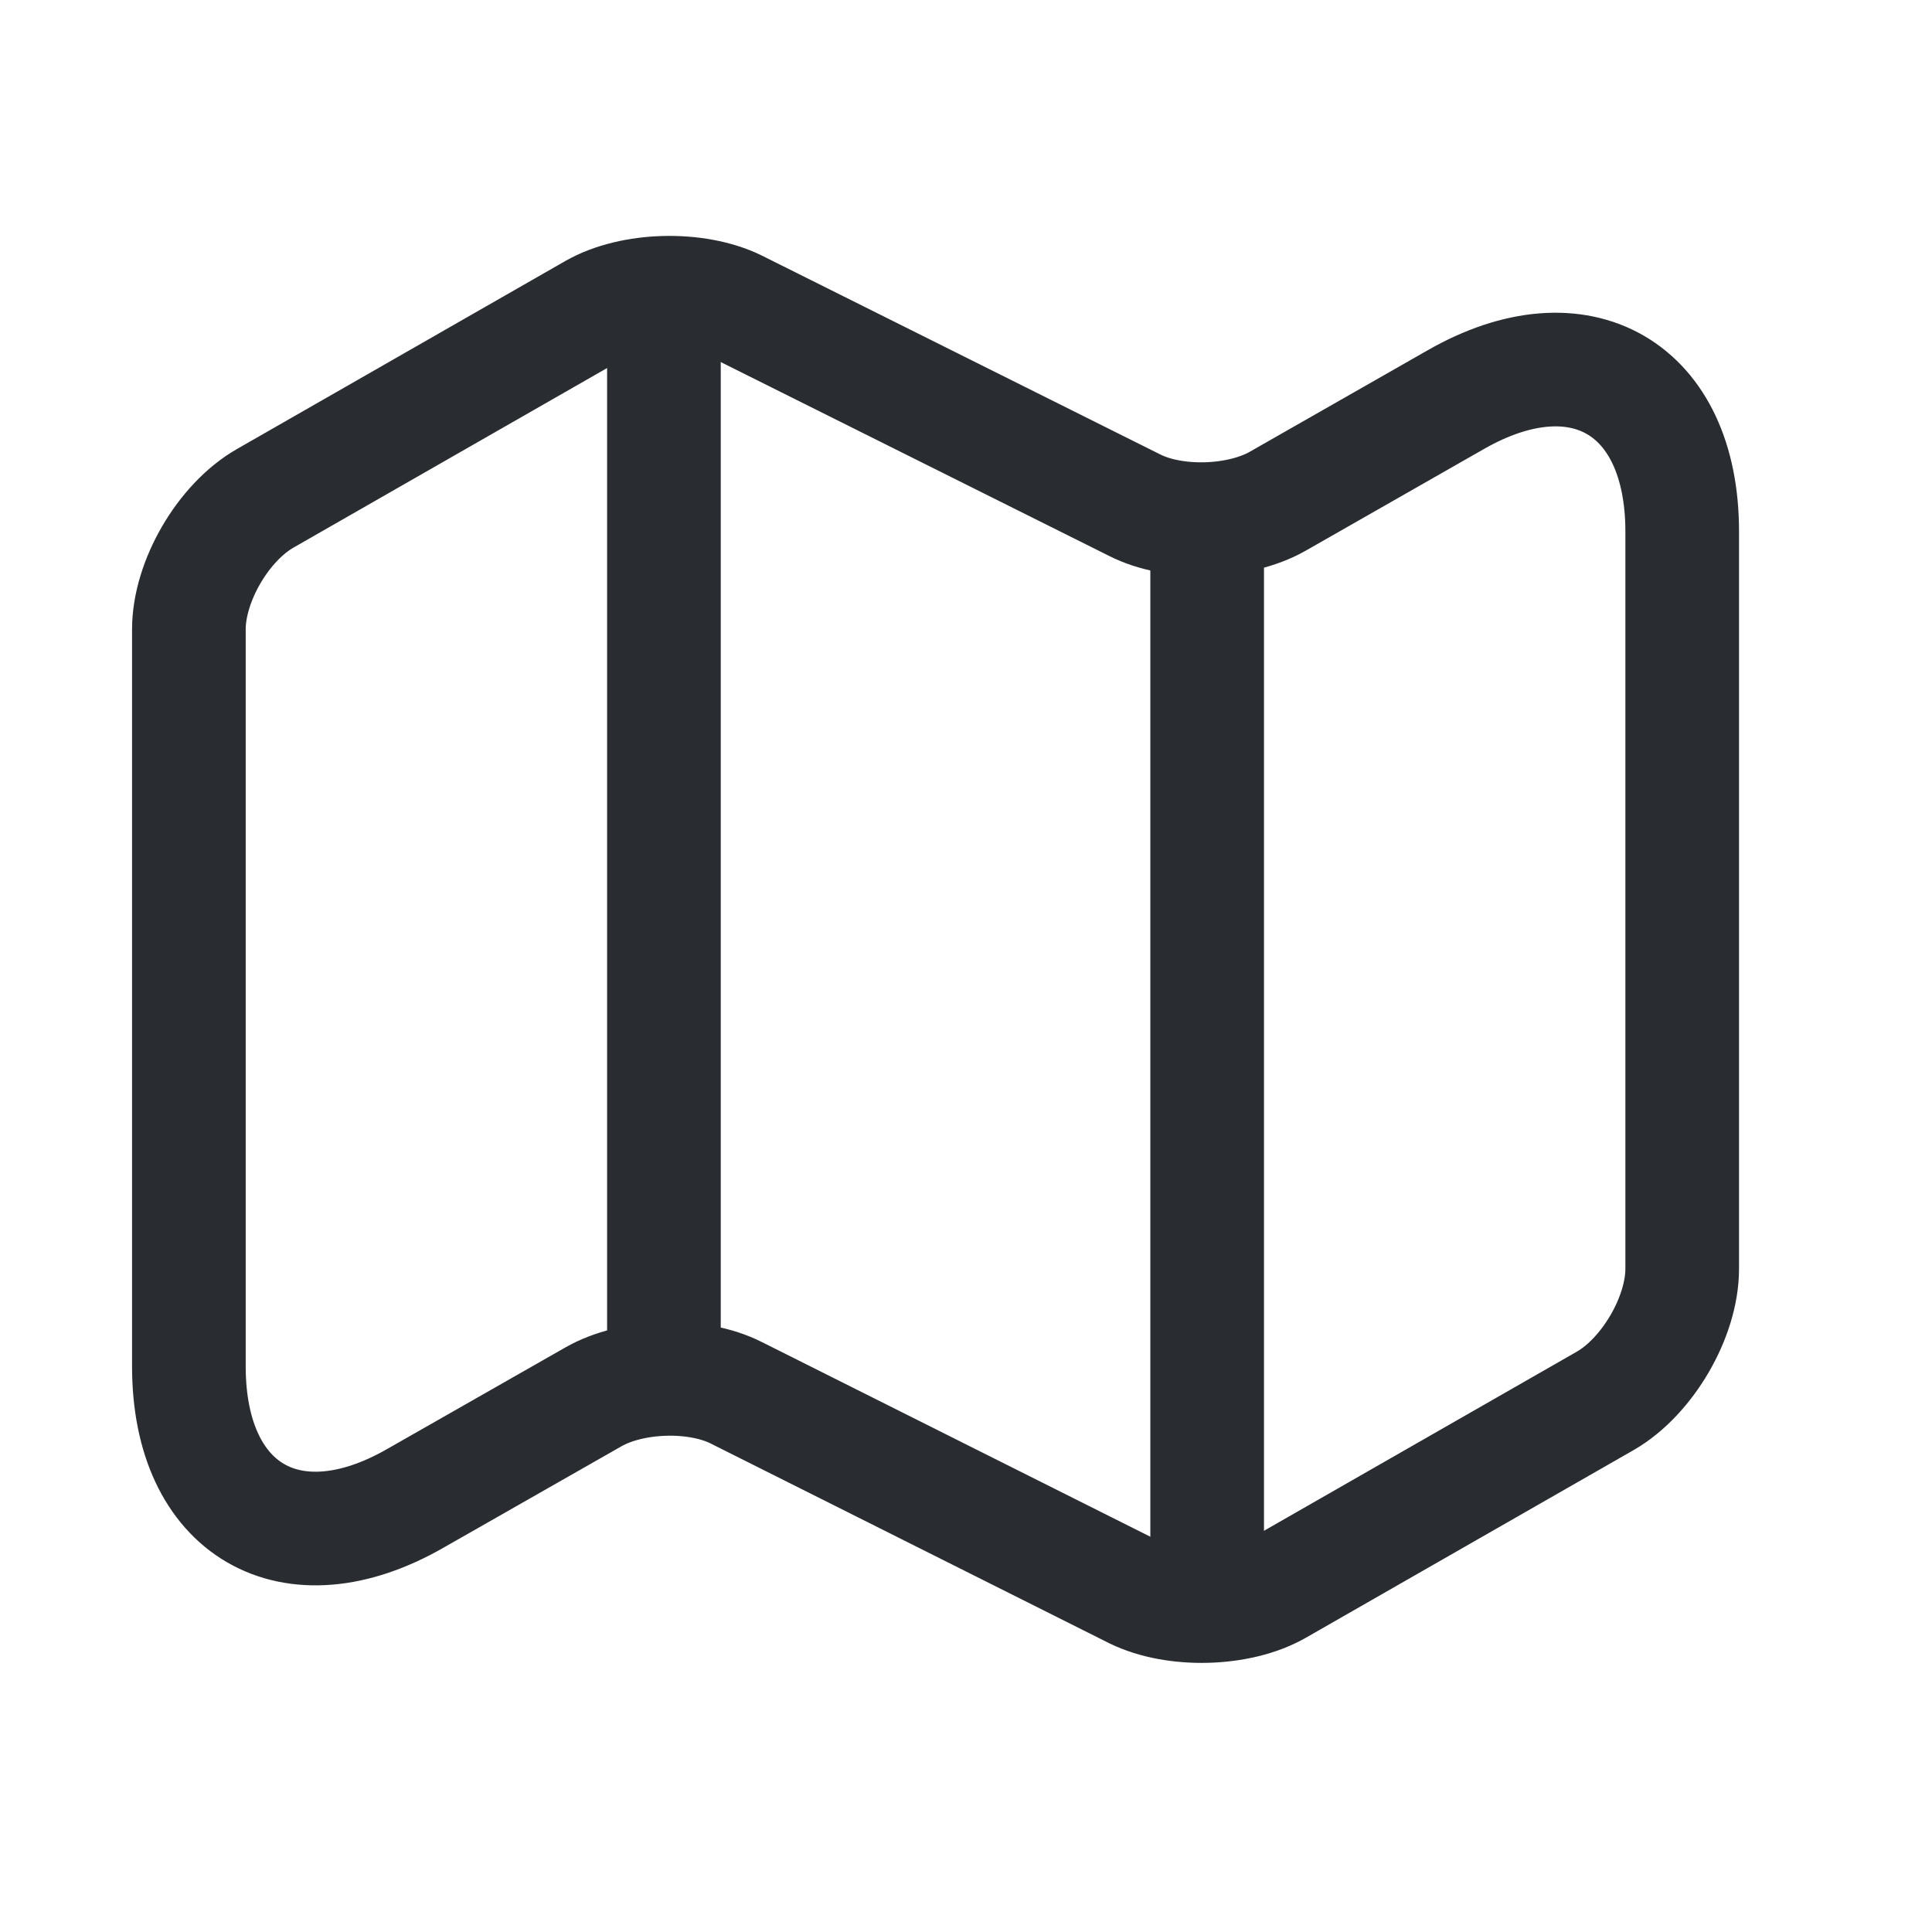 <svg width="17" height="17" viewBox="0 0 17 17" fill="none" xmlns="http://www.w3.org/2000/svg">
<path d="M1.662 5.537V12.024C1.662 13.291 2.562 13.811 3.655 13.184L5.222 12.291C5.562 12.097 6.129 12.077 6.482 12.257L9.982 14.011C10.335 14.184 10.902 14.171 11.242 13.977L14.129 12.324C14.495 12.111 14.802 11.591 14.802 11.164V4.677C14.802 3.411 13.902 2.891 12.809 3.517L11.242 4.411C10.902 4.604 10.335 4.624 9.982 4.444L6.482 2.697C6.129 2.524 5.562 2.537 5.222 2.731L2.335 4.384C1.962 4.597 1.662 5.117 1.662 5.537Z" stroke="#292D32" stroke-linecap="round" stroke-linejoin="round"/>
<path d="M5.842 3.017V11.684" stroke="#292D32" stroke-linecap="round" stroke-linejoin="round"/>
<path d="M10.622 4.764V13.684" stroke="#292D32" stroke-linecap="round" stroke-linejoin="round"/>
</svg>
